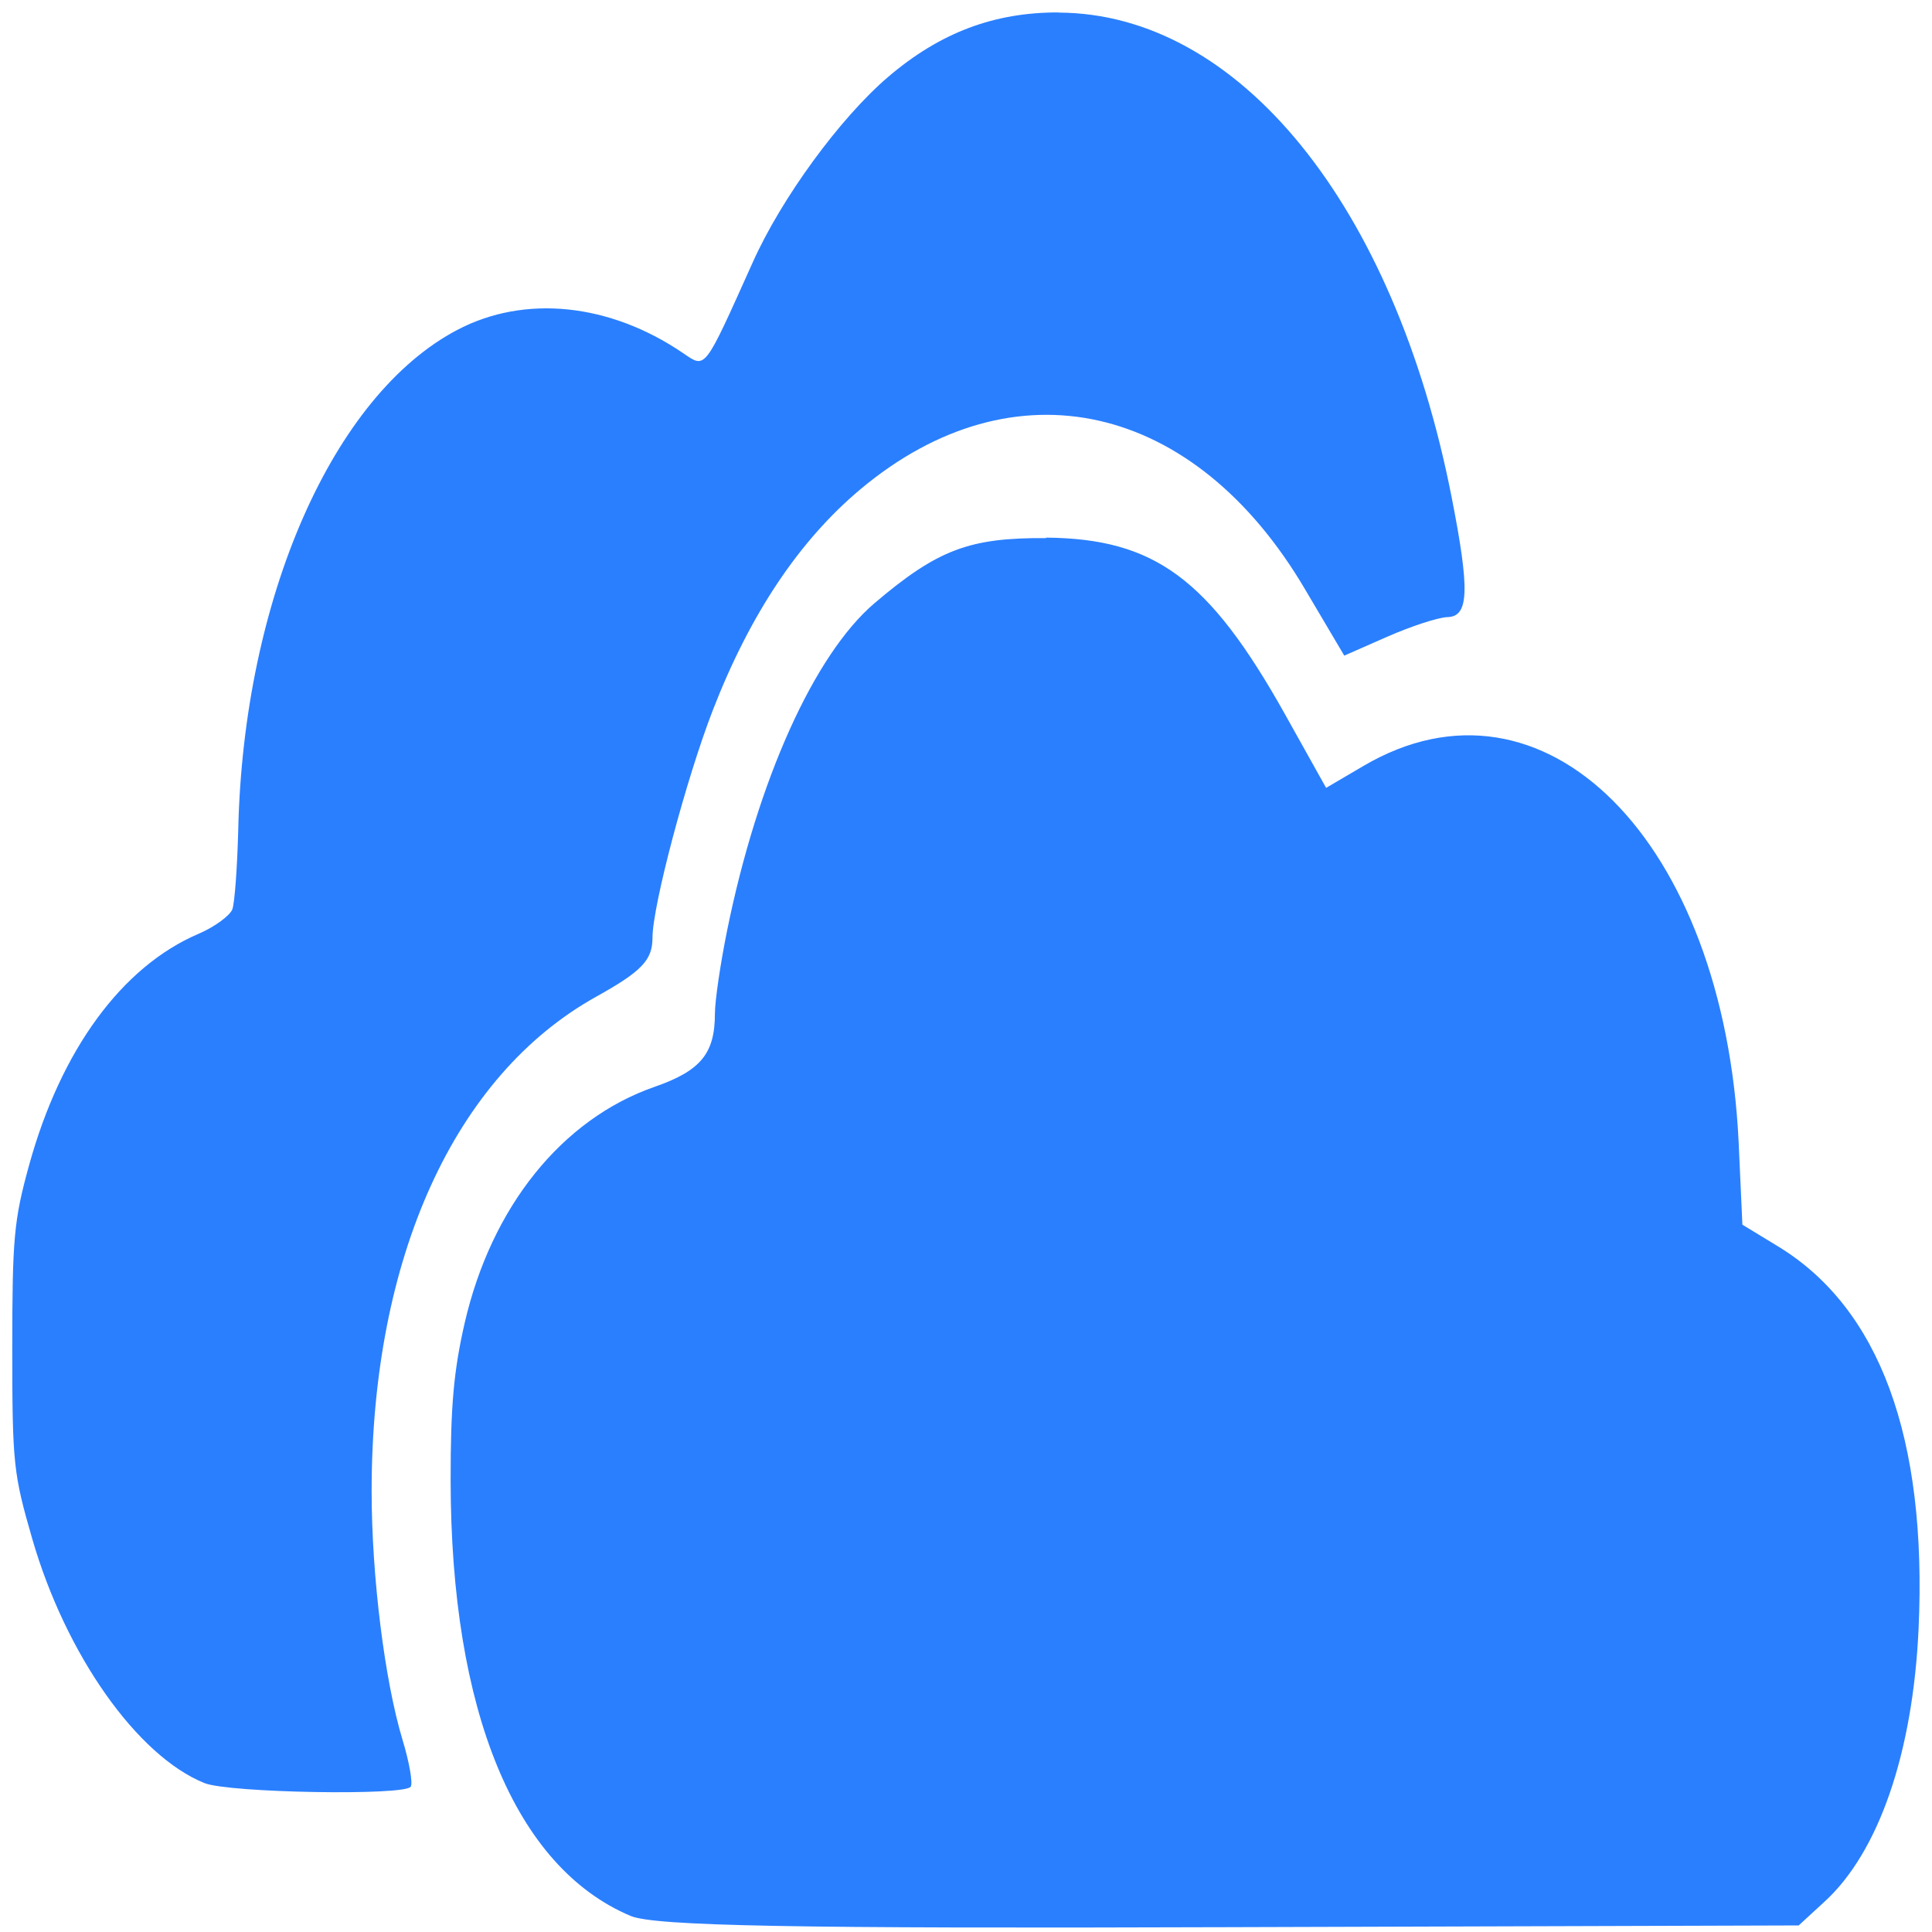 <?xml version="1.0" encoding="UTF-8" standalone="no"?>
<svg
   xmlns:dc="http://purl.org/dc/elements/1.1/"
   xmlns:cc="http://creativecommons.org/ns#"
   xmlns:rdf="http://www.w3.org/1999/02/22-rdf-syntax-ns#"
   xmlns:svg="http://www.w3.org/2000/svg"
   xmlns="http://www.w3.org/2000/svg"
   xmlns:sodipodi="http://sodipodi.sourceforge.net/DTD/sodipodi-0.dtd"
   xmlns:inkscape="http://www.inkscape.org/namespaces/inkscape"
   viewBox="0 0 48 48"
   id="svg2"
   version="1.1"
   inkscape:version="0.91 r13725"
   sodipodi:docname="skydrive.svg">
  <sodipodi:namedview
     pagecolor="#ffffff"
     bordercolor="#666666"
     borderopacity="1"
     objecttolerance="10"
     gridtolerance="10"
     guidetolerance="10"
     inkscape:pageopacity="0"
     inkscape:pageshadow="2"
     inkscape:window-width="1280"
     inkscape:window-height="694"
     id="namedview29"
     showgrid="false"
     inkscape:zoom="4.9166667"
     inkscape:cx="-6.4067797"
     inkscape:cy="24"
     inkscape:window-x="0"
     inkscape:window-y="0"
     inkscape:window-maximized="1"
     inkscape:current-layer="svg2" />
  <defs
     id="defs4">
    <clipPath
       id="clipPath6">
      <path
         transform="matrix(15.333 0 0 11.5 415-125.5)"
         d="m-24 13c0 1.105-.672 2-1.5 2-.828 0-1.5-.895-1.5-2 0-1.105.672-2 1.5-2 .828 0 1.5.895 1.5 2"
         fill="#1890d0"
         id="path8" />
    </clipPath>
    <clipPath
       id="clipPath10">
      <path
         d="m69.63 12.145h-.052c-22.727-.292-46.47 4.077-46.709 4.122-2.424.451-4.946 2.974-5.397 5.397-.044.237-4.414 23.983-4.122 46.71-.292 22.777 4.078 46.523 4.122 46.761.451 2.423 2.974 4.945 5.398 5.398.237.044 23.982 4.413 46.709 4.121 22.779.292 46.524-4.077 46.761-4.121 2.423-.452 4.946-2.976 5.398-5.399.044-.236 4.413-23.981 4.121-46.709.292-22.777-4.077-46.523-4.121-46.761-.453-2.423-2.976-4.946-5.398-5.397-.238-.045-23.984-4.414-46.71-4.122"
         id="path12" />
    </clipPath>
    <clipPath
       id="clipPath14">
      <path
         transform="matrix(15.333 0 0 11.5 415-125.5)"
         d="m-24 13c0 1.105-.672 2-1.5 2-.828 0-1.5-.895-1.5-2 0-1.105.672-2 1.5-2 .828 0 1.5.895 1.5 2"
         fill="#1890d0"
         id="path16" />
    </clipPath>
    <linearGradient
       id="0"
       x1="-10.767"
       y1="4.675"
       x2="-11.233"
       y2="-22.851"
       gradientUnits="userSpaceOnUse"
       gradientTransform="matrix(1.774 0 0 1.714 42.46 39.38)">
      <stop
         stop-color="#155bc2"
         id="stop19" />
      <stop
         stop-color="#369dff"
         offset="1"
         id="stop21" />
    </linearGradient>
  </defs>
  <path
     d="M 26.3,0.309 C 24.698,0.305 23.36,0.809 22.071,1.906 20.877,2.924 19.412,4.924 18.696,6.53 17.475,9.246 17.54,9.158 16.962,8.767 15.143,7.533 13.038,7.316 11.366,8.194 8.268,9.817 6.048,14.877 5.919,20.614 c -0.024,0.923 -0.087,1.81 -0.146,1.976 -0.059,0.157 -0.438,0.438 -0.84,0.61 -1.904,0.814 -3.42,2.884 -4.211,5.751 -0.375,1.361 -0.417,1.804 -0.417,4.544 0,2.88 0.028,3.118 0.499,4.746 0.832,2.871 2.605,5.386 4.278,6.06 0.606,0.243 4.987,0.318 5.123,0.088 0.055,-0.092 -0.037,-0.616 -0.207,-1.172 C 9.554,41.738 9.233,39.152 9.233,37.046 9.233,31.252 11.287,26.726 14.808,24.765 c 1.137,-0.633 1.403,-0.91 1.403,-1.469 0,-0.788 0.84,-3.953 1.499,-5.652 0.924,-2.384 2.147,-4.215 3.67,-5.491 3.811,-3.189 8.296,-2.177 11.043,2.487 l 0.975,1.649 1.068,-0.47 c 0.587,-0.258 1.26,-0.479 1.495,-0.487 0.537,-0.013 0.559,-0.668 0.103,-2.987 C 34.639,5.087 30.774,0.33 26.3,0.313 Z M 25.99,13.369 c -1.898,-0.013 -2.692,0.281 -4.261,1.615 -1.499,1.276 -2.905,4.394 -3.664,8.134 -0.167,0.822 -0.303,1.75 -0.303,2.061 0,0.994 -0.351,1.424 -1.499,1.823 -2.305,0.803 -4.058,2.987 -4.721,5.879 -0.27,1.181 -0.348,2.061 -0.346,3.897 0.004,5.742 1.603,9.614 4.472,10.823 0.596,0.251 4.047,0.316 14.898,0.279 l 14.122,-0.043 0.633,-0.582 c 1.352,-1.228 2.205,-3.7 2.346,-6.796 0.215,-4.737 -0.969,-7.958 -3.492,-9.493 l -0.886,-0.539 -0.093,-2.051 c -0.361,-7.499 -4.834,-11.984 -9.32,-9.347 l -0.929,0.545 -1.032,-1.847 c -1.881,-3.354 -3.228,-4.344 -5.924,-4.37"
     id="path27"
     style="fill:#2a7fff"
     inkscape:connector-curvature="0" />
</svg>
